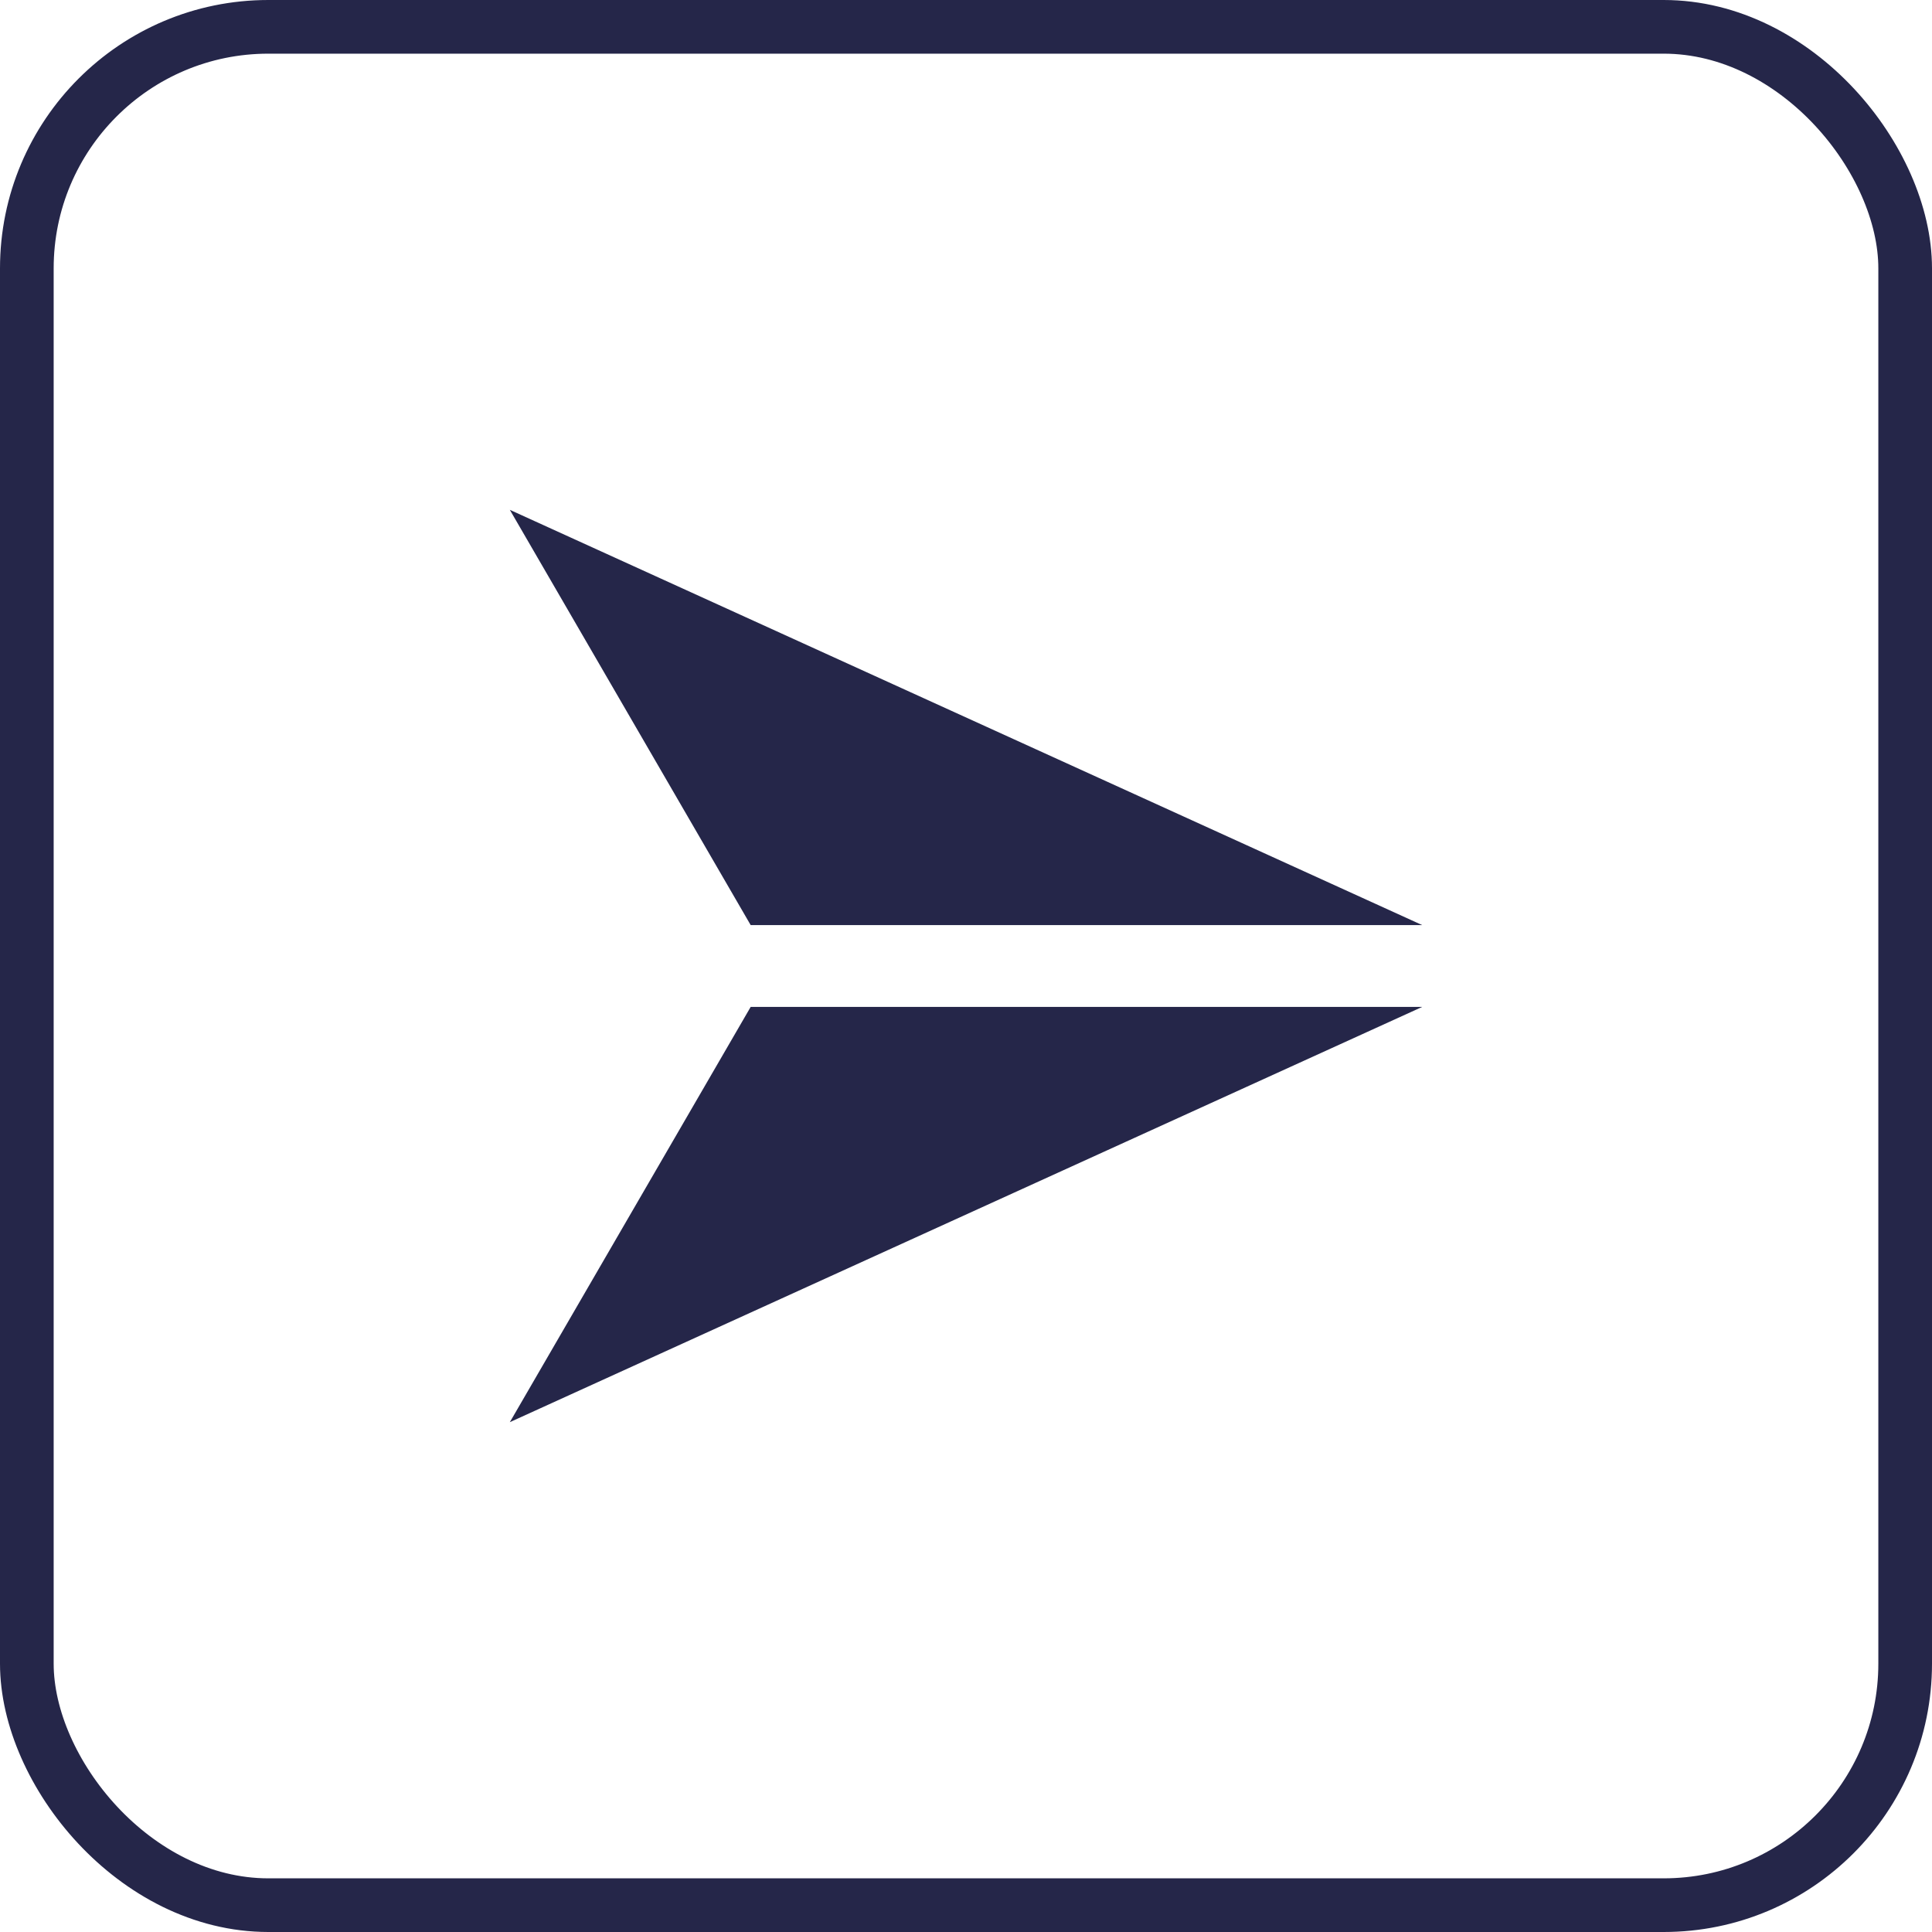 <svg width="72" height="72" viewBox="0 0 72 72" fill="none" xmlns="http://www.w3.org/2000/svg">
<rect x="1" y="1" width="70" height="70" rx="9" stroke="#252649" stroke-width="2"/>
<path d="M27.975 37.525L53 37.525L19 53L27.975 37.525Z" fill="#252649"/>
<path d="M27.975 34.475L53 34.475L19 19L27.975 34.475Z" fill="#252649"/>
</svg>

